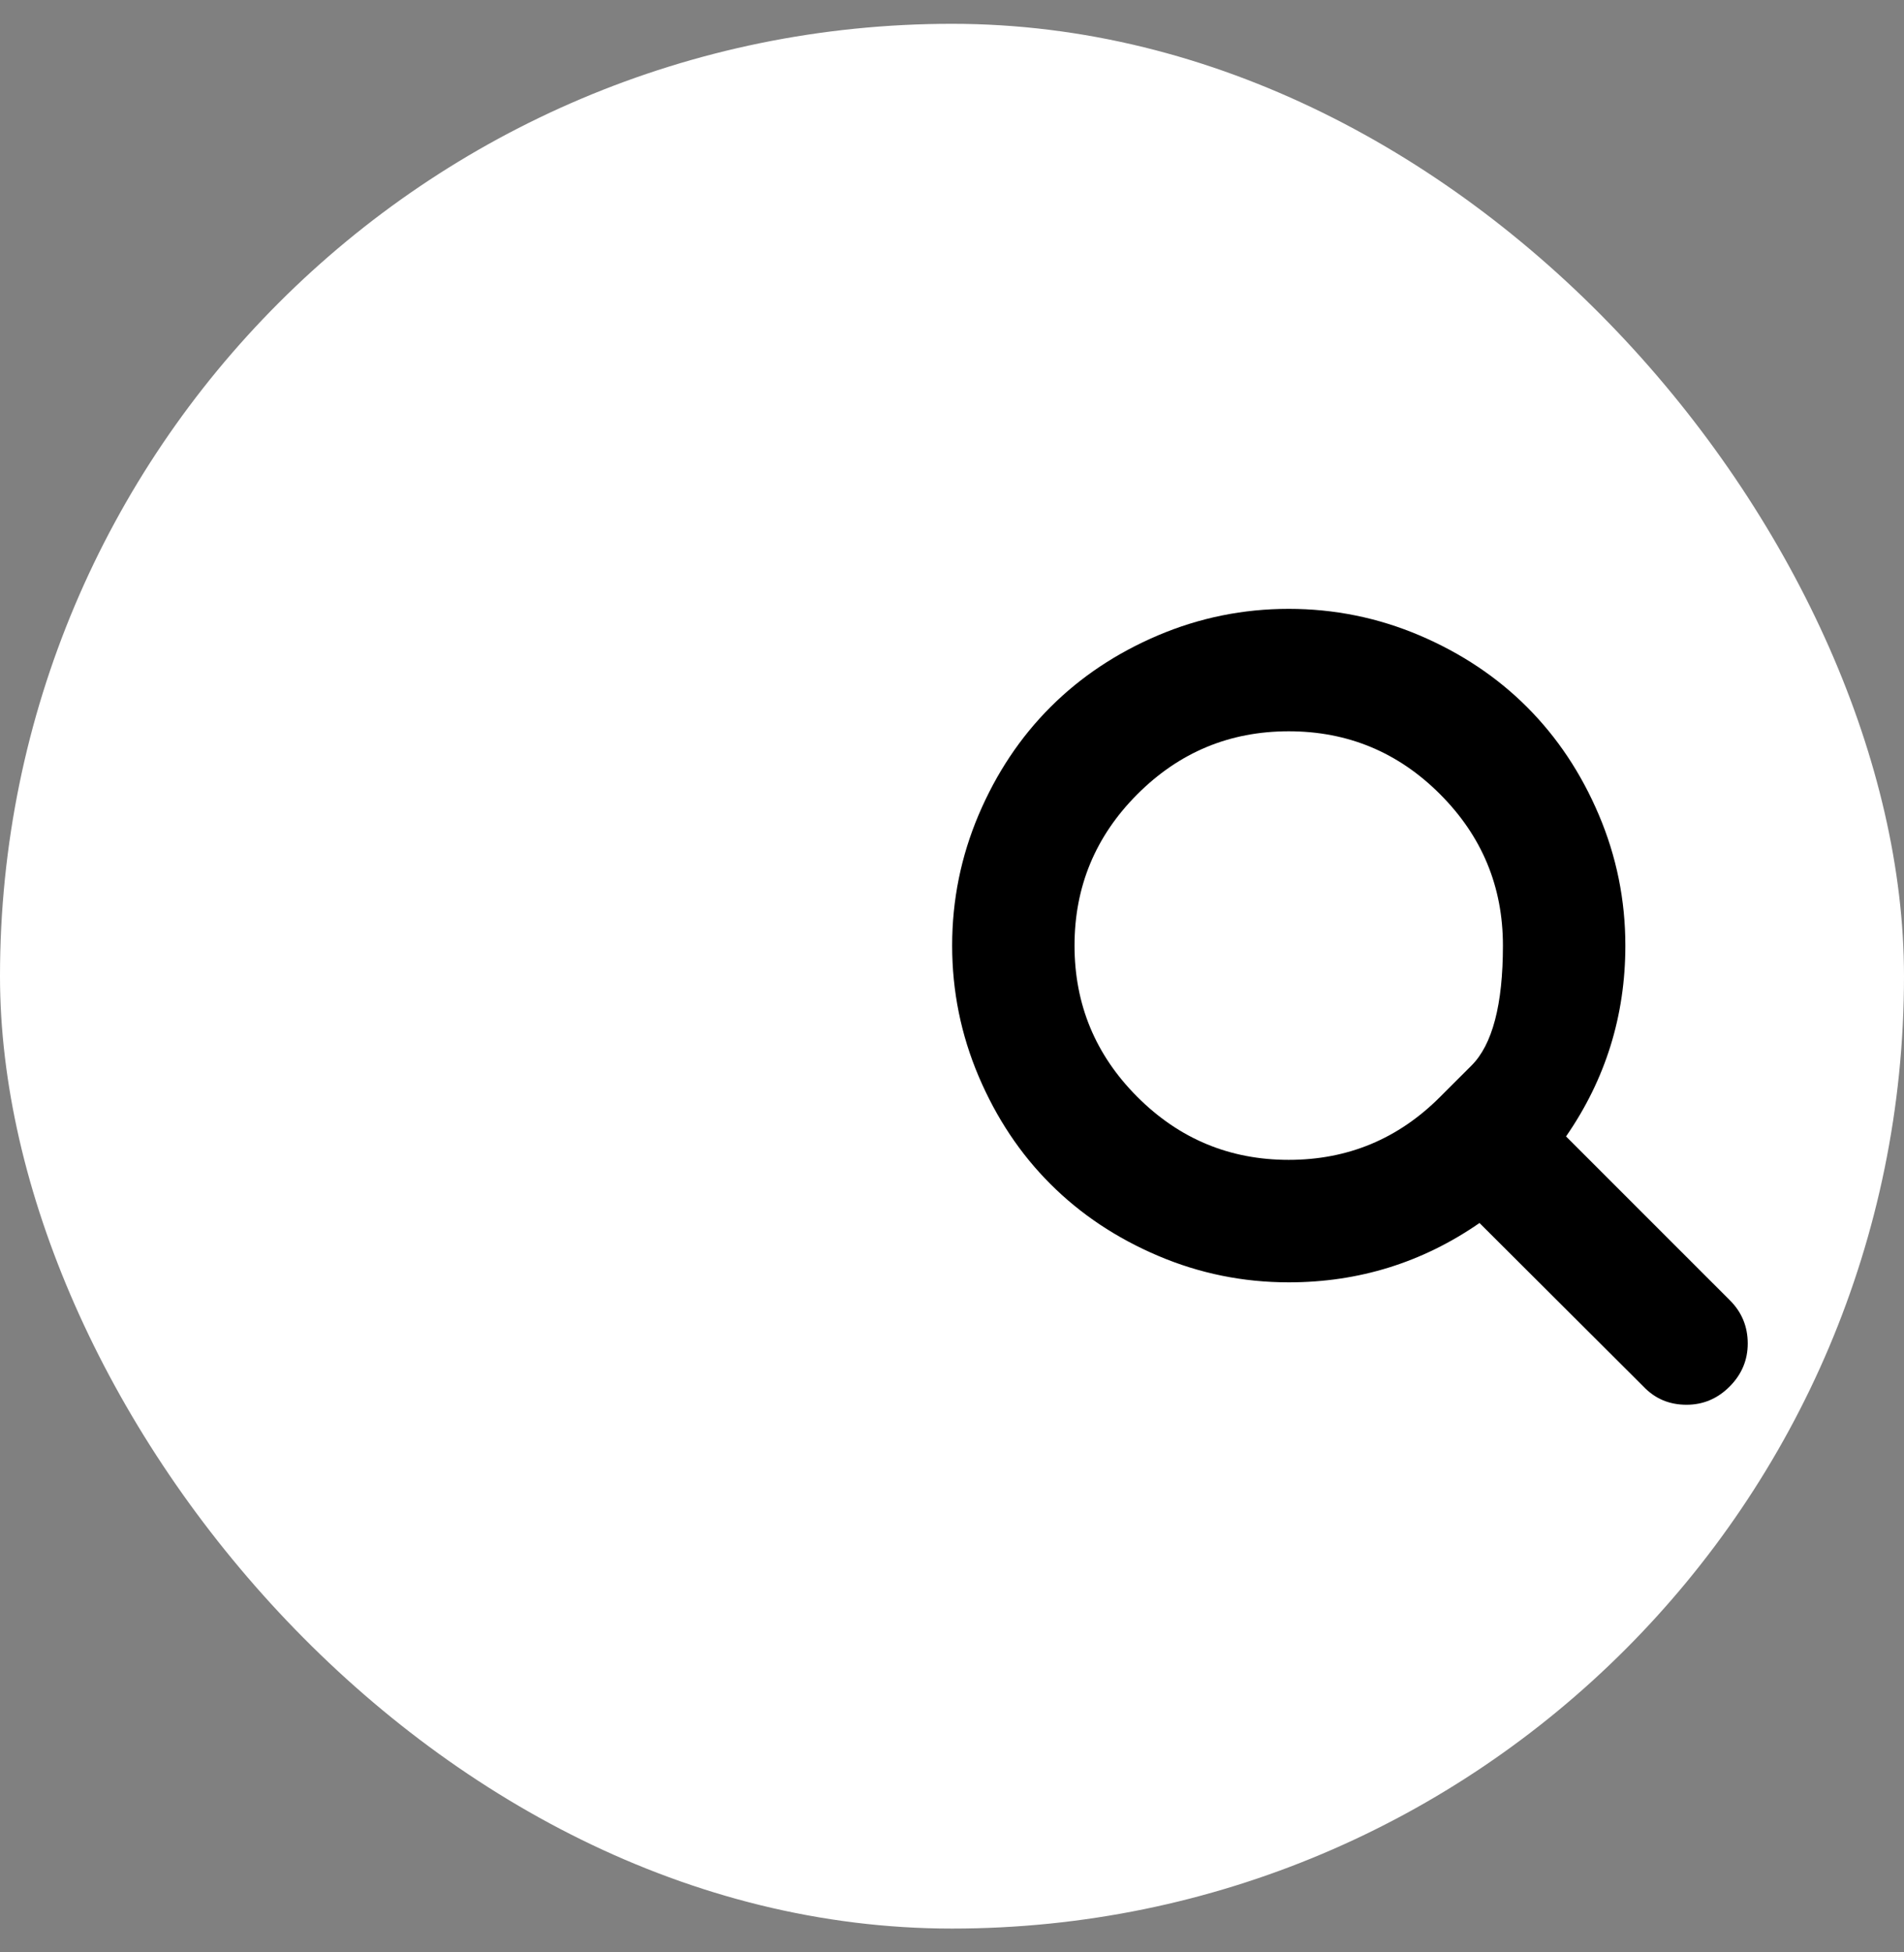 <svg width="40" height="41" viewBox="0 0 40 41" fill="none" xmlns="http://www.w3.org/2000/svg">
<rect x="0" y="0" width="40" height="41" fill="#808080" stroke="none"/>
<rect y="0.5" width="40" height="40" rx="20" fill="white"/>
<g clip-path="url(#clip0_14_200)">
<path d="M30.253 23.036C30.253 23.036 30.474 22.816 30.914 22.376C31.354 21.936 31.574 21.096 31.574 19.857C31.574 18.618 31.134 17.559 30.253 16.678C29.373 15.797 28.313 15.357 27.074 15.357C25.835 15.357 24.776 15.797 23.895 16.678C23.015 17.559 22.574 18.618 22.574 19.857C22.574 21.096 23.015 22.156 23.895 23.036C24.776 23.917 25.835 24.357 27.074 24.357C28.313 24.357 29.373 23.917 30.253 23.036ZM36.717 28.214C36.717 28.562 36.59 28.864 36.336 29.118C36.081 29.373 35.78 29.5 35.431 29.5C35.07 29.5 34.769 29.373 34.527 29.118L31.082 25.683C29.883 26.513 28.547 26.929 27.074 26.929C26.117 26.929 25.201 26.743 24.327 26.371C23.453 25.999 22.7 25.497 22.067 24.864C21.434 24.232 20.932 23.478 20.56 22.604C20.189 21.73 20.003 20.815 20.003 19.857C20.003 18.9 20.189 17.984 20.56 17.11C20.932 16.236 21.434 15.483 22.067 14.85C22.7 14.217 23.453 13.715 24.327 13.343C25.201 12.972 26.117 12.786 27.074 12.786C28.032 12.786 28.948 12.972 29.822 13.343C30.695 13.715 31.449 14.217 32.082 14.85C32.714 15.483 33.217 16.236 33.588 17.11C33.96 17.984 34.146 18.9 34.146 19.857C34.146 21.33 33.73 22.666 32.9 23.865L36.346 27.31C36.593 27.558 36.717 27.859 36.717 28.214Z" fill="black"/>
</g>
<defs>
<clipPath id="clip0_14_200">
<rect width="16.72" height="18" fill="white" transform="matrix(1 0 0 -1 20 29.5)"/>
</clipPath>
</defs>
</svg>
